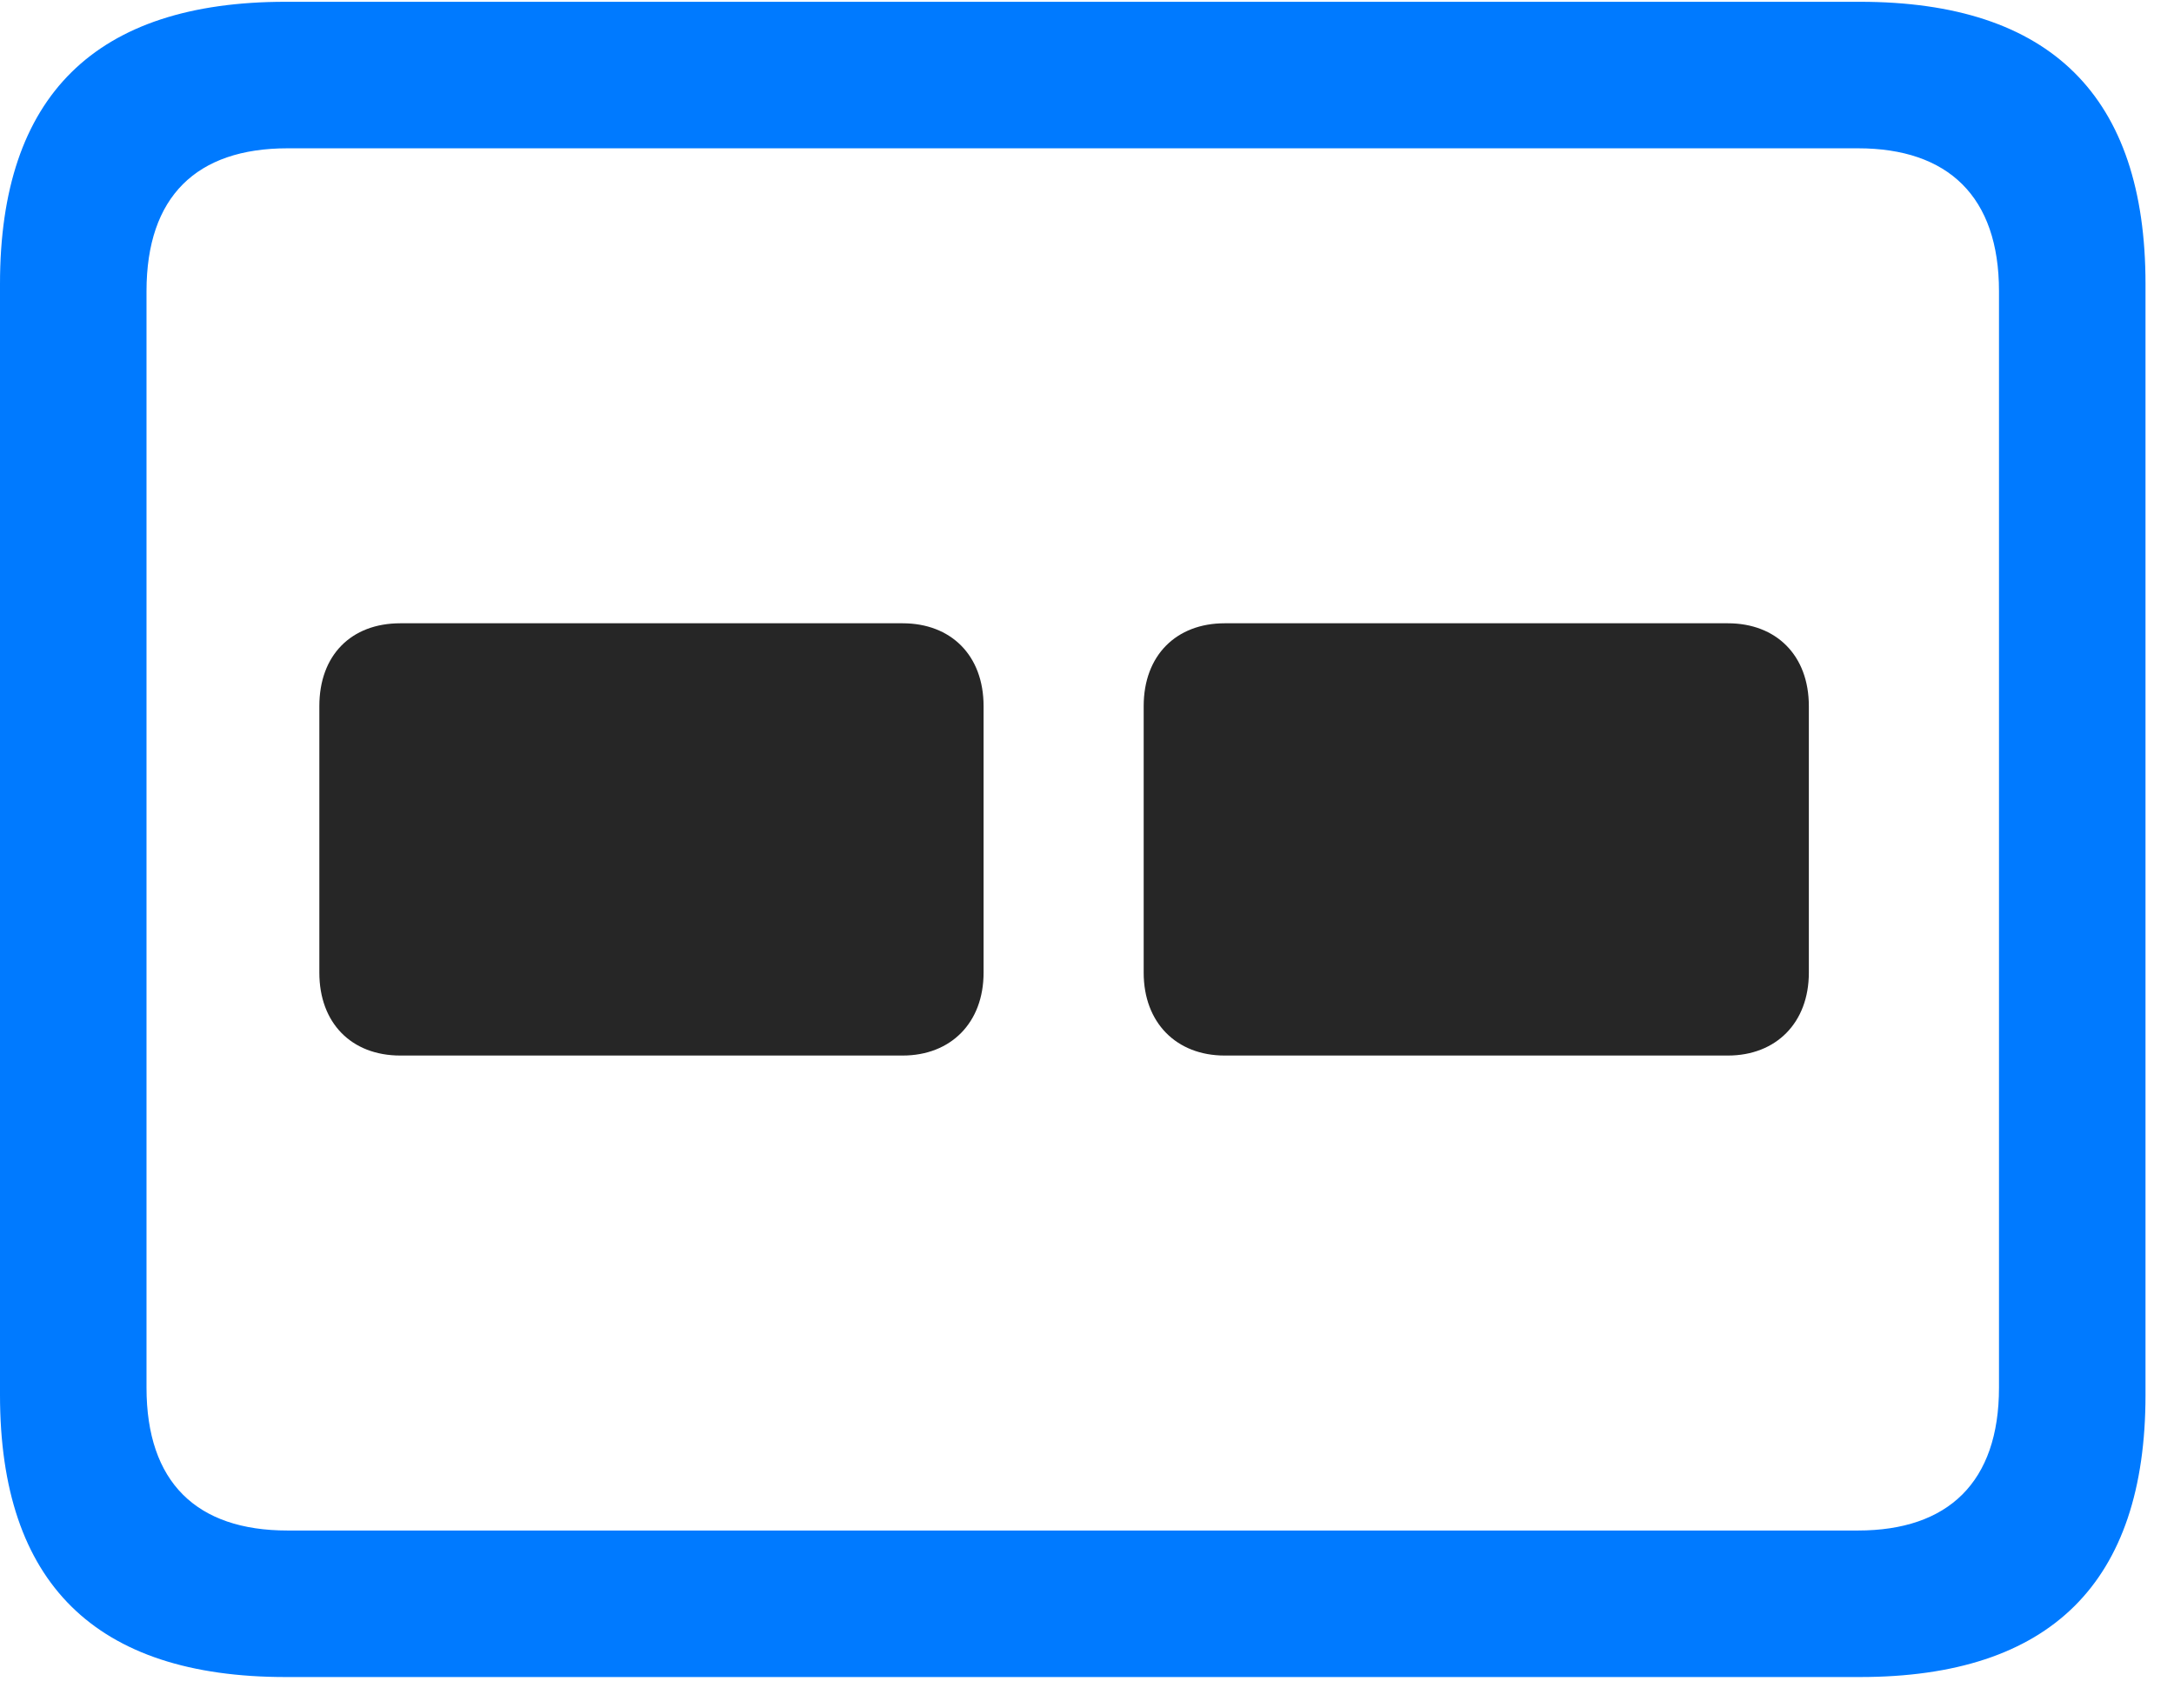 <svg width="28" height="22" viewBox="0 0 28 22" fill="none" xmlns="http://www.w3.org/2000/svg">
<path d="M3.68 21.598H23.953C26.414 21.598 27.633 20.379 27.633 17.965V3.656C27.633 1.242 26.414 0.023 23.953 0.023H3.68C1.23 0.023 0 1.23 0 3.656V17.965C0 20.391 1.23 21.598 3.68 21.598ZM3.703 19.711C2.531 19.711 1.887 19.09 1.887 17.871V3.75C1.887 2.531 2.531 1.91 3.703 1.91H23.93C25.09 1.91 25.746 2.531 25.746 3.75V17.871C25.746 19.09 25.09 19.711 23.93 19.711H3.703Z" fill="#007AFF"/>
<path d="M5.156 13.594H11.625C12.246 13.594 12.668 13.172 12.668 12.527V9.094C12.668 8.438 12.246 8.027 11.625 8.027H5.156C4.523 8.027 4.113 8.438 4.113 9.094V12.527C4.113 13.172 4.523 13.594 5.156 13.594ZM15.773 13.594H22.254C22.875 13.594 23.297 13.172 23.297 12.527V9.094C23.297 8.438 22.875 8.027 22.254 8.027H15.773C15.152 8.027 14.73 8.438 14.73 9.094V12.527C14.73 13.172 15.152 13.594 15.773 13.594Z" fill="black" fill-opacity="0.85"/>
</svg>
